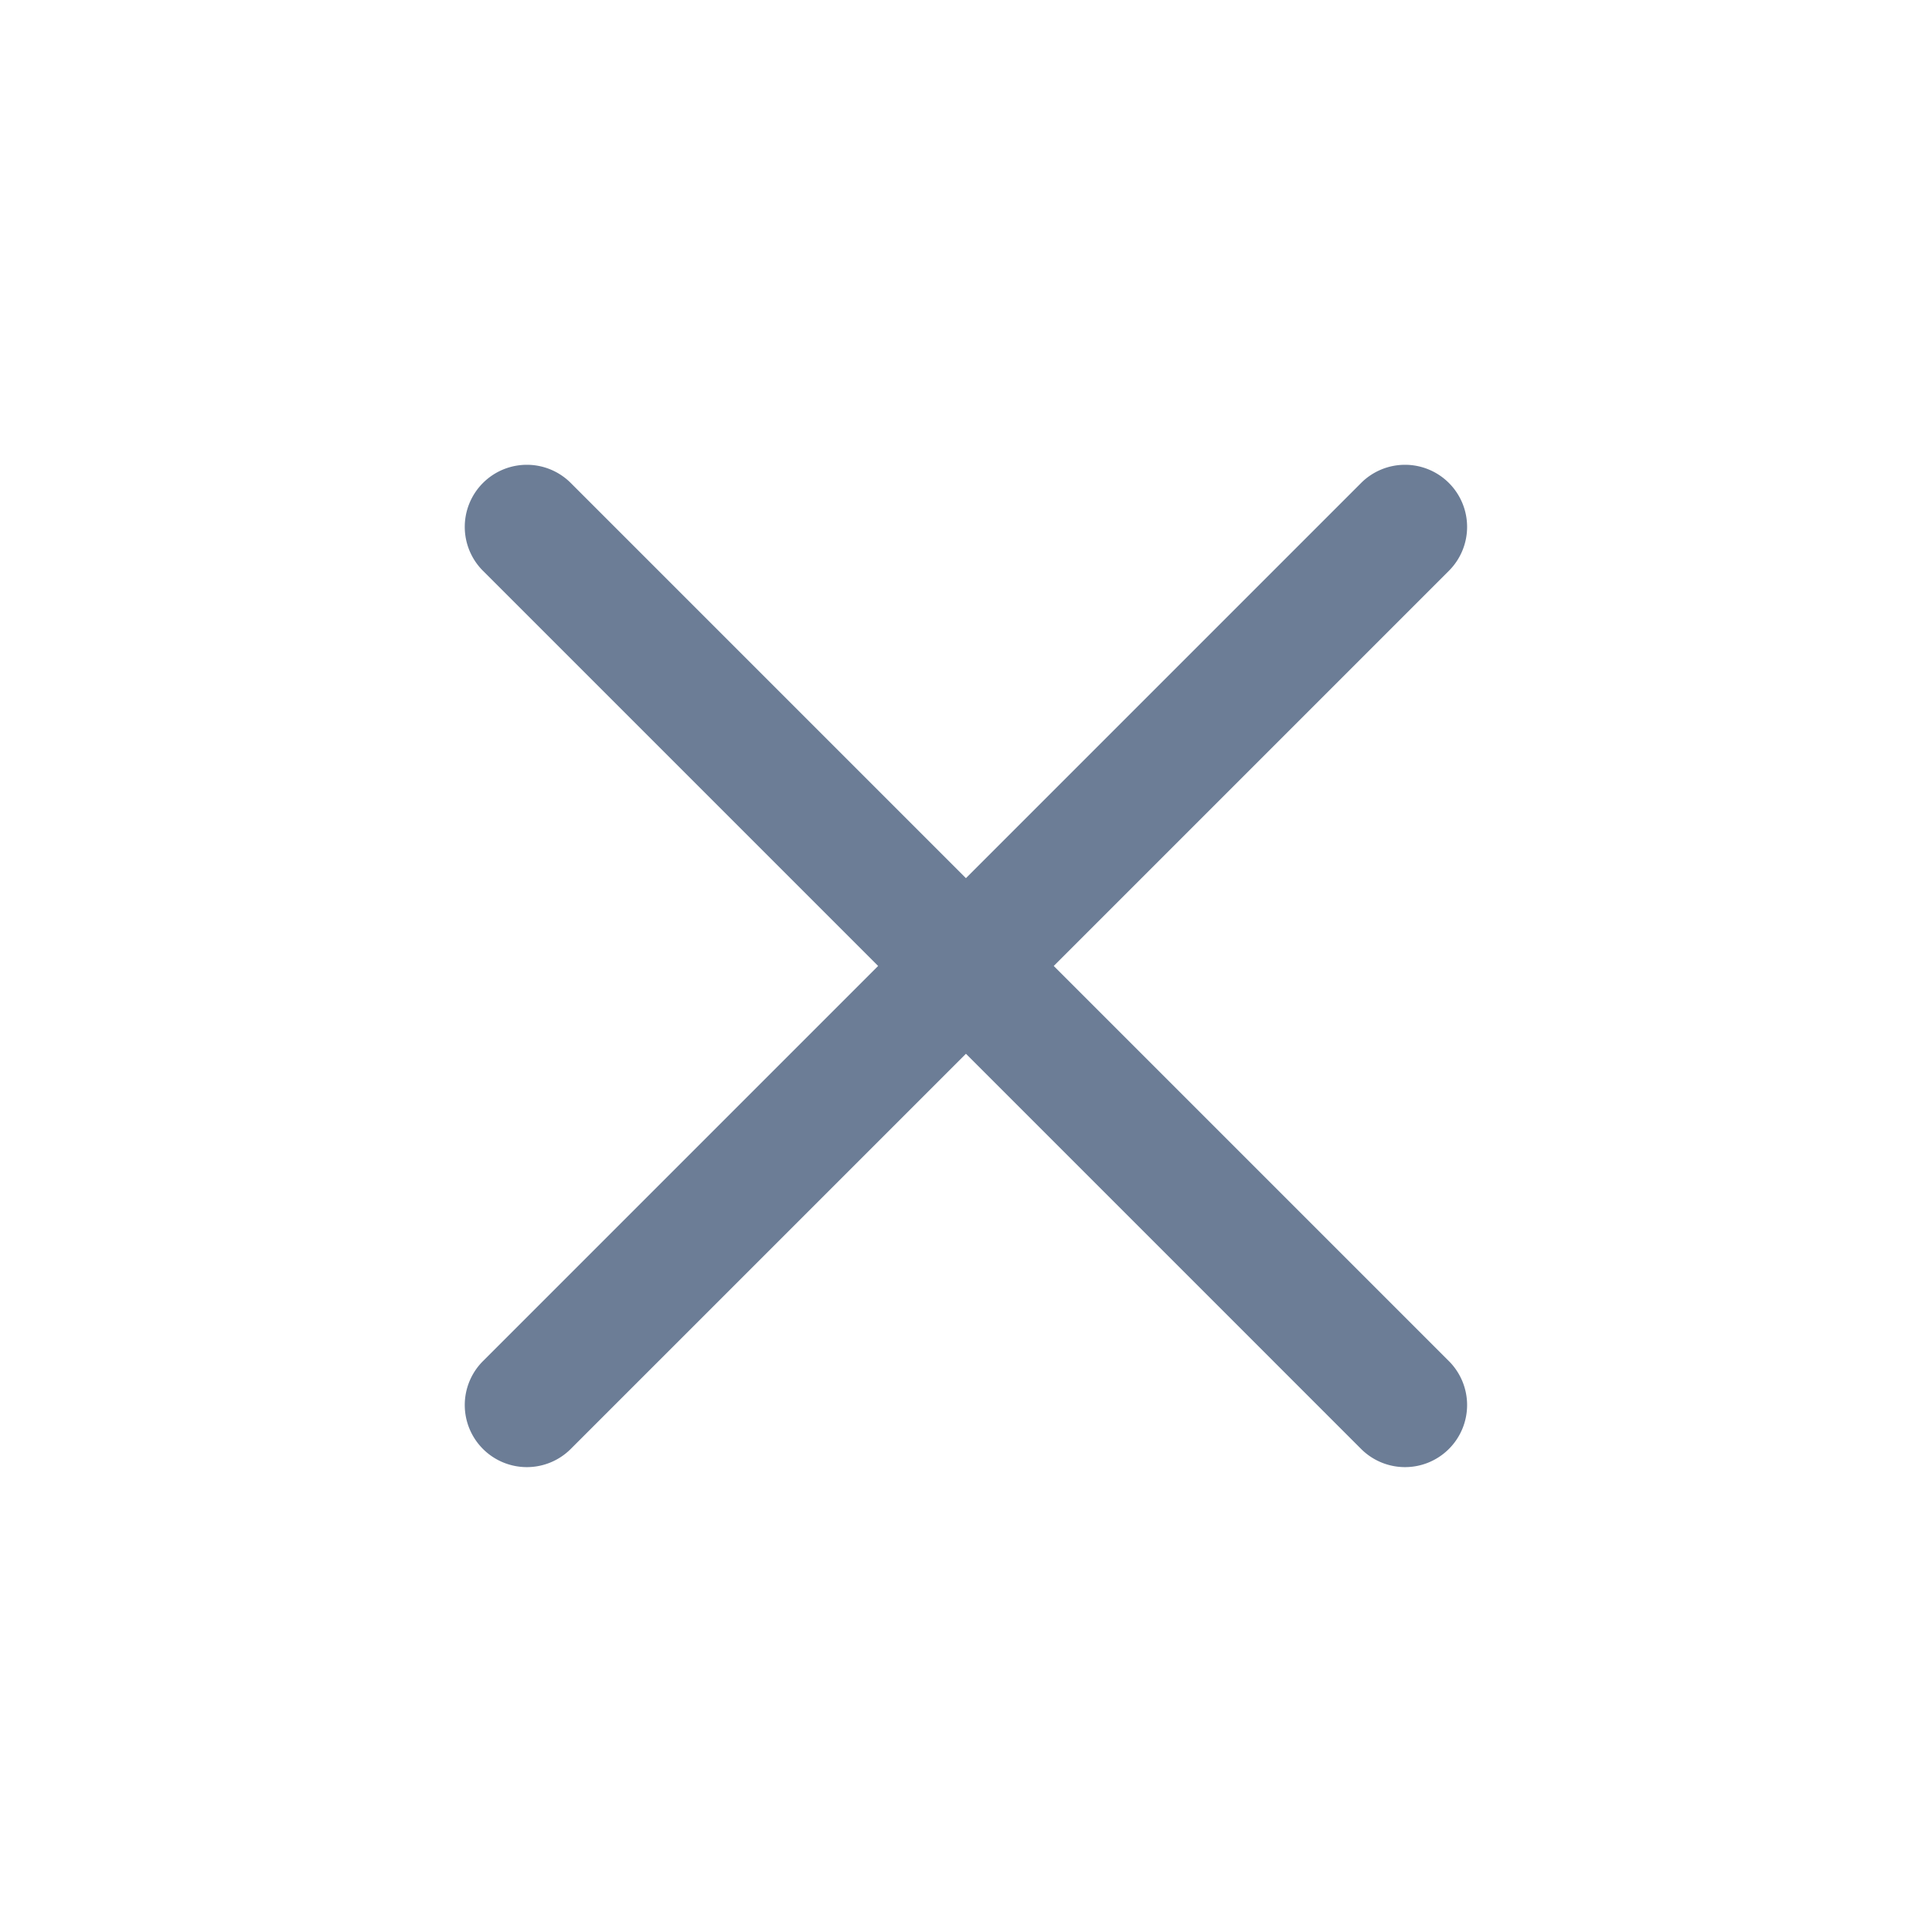 <svg xmlns="http://www.w3.org/2000/svg" width="15.557" height="15.557" viewBox="0 0 15.557 15.557"><path d="M-5139.071,4089.429v-4.5h-4.5a.5.5,0,0,1-.5-.5.5.5,0,0,1,.5-.5h4.5v-4.5a.5.5,0,0,1,.5-.5.5.5,0,0,1,.5.5v4.5h4.5a.5.5,0,0,1,.5.5.5.5,0,0,1-.5.5h-4.5v4.5a.5.5,0,0,1-.5.5A.5.5,0,0,1-5139.071,4089.429Z" transform="translate(-737.613 6529.424) rotate(135)" fill="#6c7d96"/></svg>